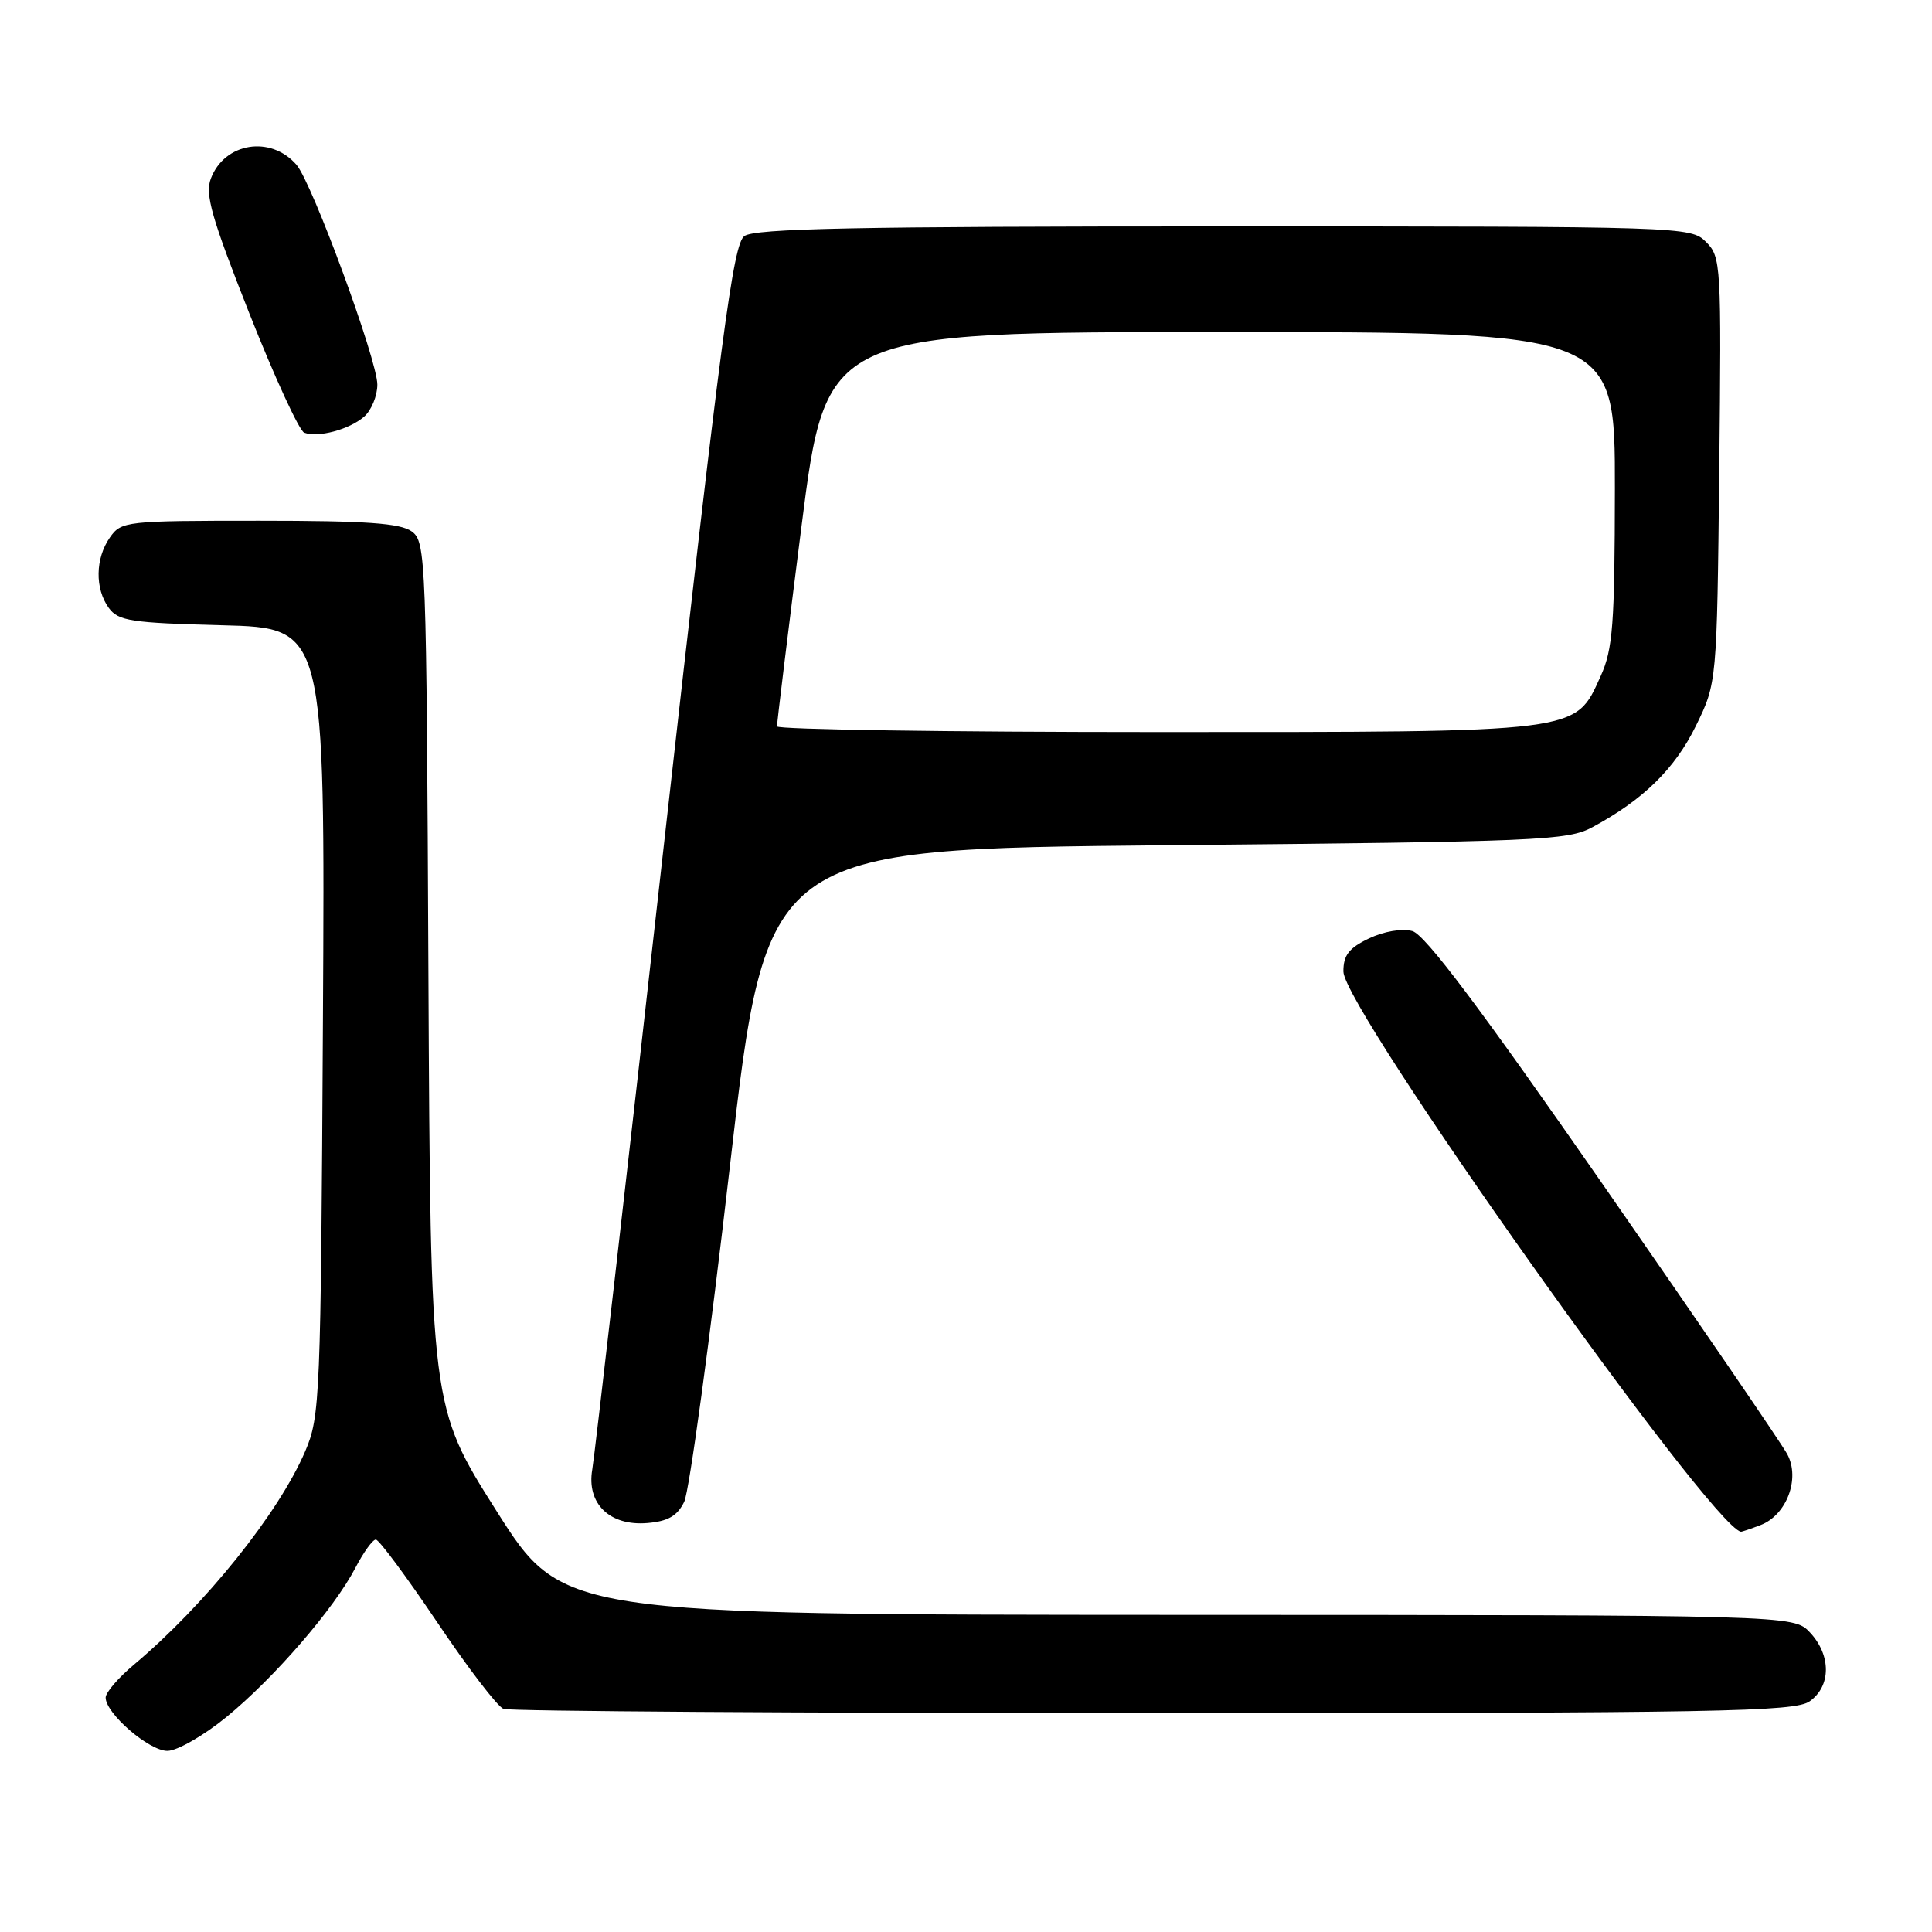 <?xml version="1.0" encoding="UTF-8" standalone="no"?>
<!DOCTYPE svg PUBLIC "-//W3C//DTD SVG 1.1//EN" "http://www.w3.org/Graphics/SVG/1.1/DTD/svg11.dtd" >
<svg xmlns="http://www.w3.org/2000/svg" xmlns:xlink="http://www.w3.org/1999/xlink" version="1.1" viewBox="0 0 256 256">
 <g >
 <path fill="currentColor"
d=" M 30.01 227.51 C 36.36 222.31 44.27 213.16 47.09 207.75 C 48.16 205.69 49.38 204.00 49.80 204.00 C 50.22 204.00 53.87 208.93 57.92 214.94 C 61.96 220.96 65.92 226.14 66.72 226.44 C 67.51 226.75 106.28 227.00 152.86 227.00 C 227.90 227.00 237.81 226.82 239.78 225.44 C 242.64 223.44 242.66 219.33 239.83 216.31 C 237.65 214.00 237.65 214.00 156.08 213.98 C 74.50 213.95 74.50 213.95 65.77 200.18 C 57.05 186.40 57.05 186.40 56.77 129.12 C 56.51 73.74 56.44 71.79 54.56 70.42 C 53.05 69.32 48.55 69.00 34.37 69.00 C 16.64 69.00 16.07 69.06 14.56 71.22 C 12.62 73.99 12.56 78.01 14.42 80.56 C 15.68 82.28 17.36 82.54 29.46 82.85 C 43.08 83.20 43.08 83.20 42.79 135.35 C 42.51 185.32 42.41 187.70 40.45 192.28 C 36.93 200.51 27.17 212.67 17.71 220.61 C 15.67 222.32 14.00 224.27 14.00 224.94 C 14.00 227.04 19.74 232.00 22.18 232.00 C 23.46 232.00 26.99 229.98 30.01 227.51 Z  M 233.28 202.08 C 236.73 200.77 238.56 195.94 236.83 192.70 C 236.10 191.33 225.15 175.31 212.50 157.11 C 196.16 133.59 188.82 123.82 187.14 123.37 C 185.77 123.00 183.38 123.40 181.39 124.35 C 178.74 125.62 178.00 126.57 178.01 128.73 C 178.02 133.64 226.67 202.20 230.68 202.96 C 230.79 202.98 231.95 202.59 233.28 202.08 Z  M 90.66 199.00 C 91.33 197.62 94.06 177.60 96.72 154.50 C 101.56 112.50 101.56 112.50 154.53 112.00 C 203.99 111.53 207.73 111.38 211.00 109.61 C 217.72 105.99 221.91 101.89 224.70 96.21 C 227.50 90.50 227.50 90.50 227.81 62.31 C 228.10 34.98 228.05 34.05 226.06 32.06 C 224.03 30.03 223.24 30.00 162.19 30.00 C 113.56 30.00 100.01 30.27 98.63 31.28 C 97.14 32.37 95.60 44.02 87.96 112.03 C 83.06 155.74 78.79 192.95 78.48 194.71 C 77.70 199.23 80.78 202.23 85.78 201.81 C 88.52 201.58 89.74 200.87 90.66 199.00 Z  M 48.25 55.21 C 49.21 54.37 50.00 52.46 50.00 50.96 C 50.00 47.71 41.36 24.23 39.29 21.84 C 35.88 17.90 29.75 18.88 27.94 23.66 C 27.14 25.75 28.04 28.87 33.04 41.53 C 36.38 49.97 39.65 57.08 40.31 57.33 C 42.12 58.03 46.29 56.92 48.25 55.21 Z  M 102.96 96.25 C 102.94 95.84 104.40 83.91 106.20 69.75 C 109.48 44.00 109.48 44.00 161.74 44.00 C 214.00 44.00 214.00 44.00 213.98 64.75 C 213.96 82.78 213.71 86.03 212.10 89.58 C 208.66 97.15 209.88 97.00 153.10 97.00 C 125.54 97.00 102.98 96.66 102.96 96.25 Z "/>
</g>
</svg>
